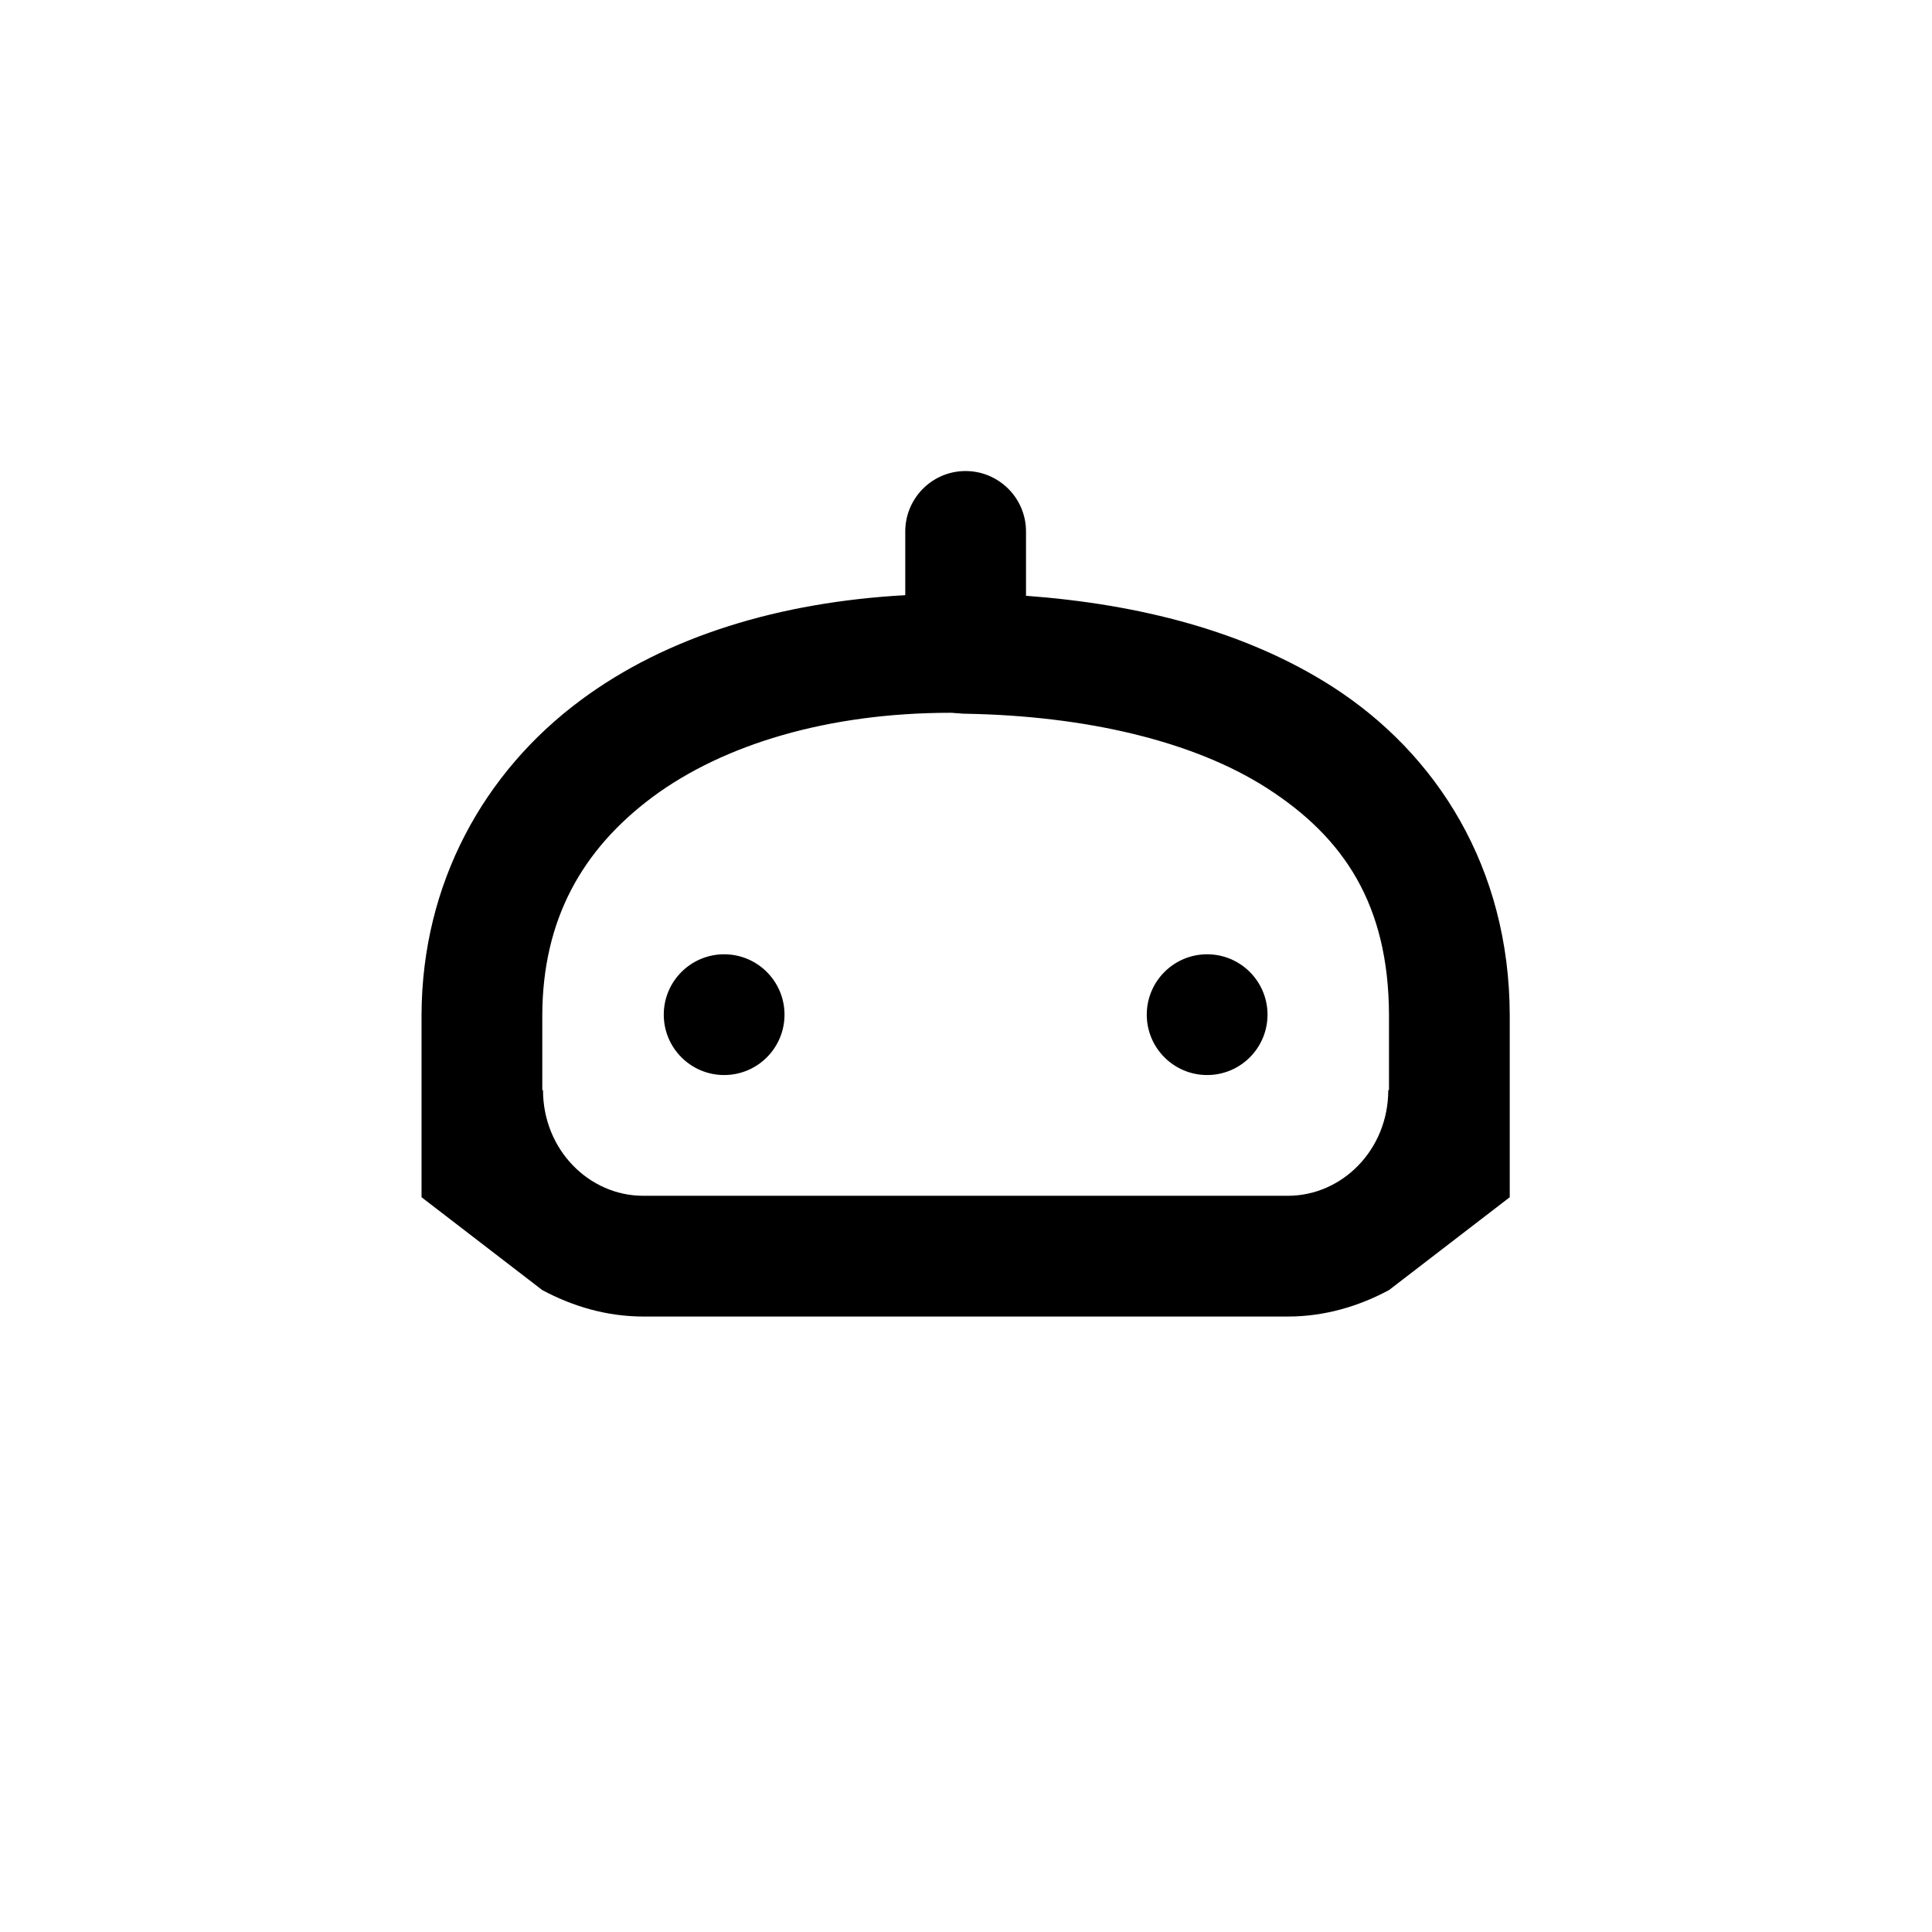 <?xml version="1.0"?>
<svg xmlns="http://www.w3.org/2000/svg" viewBox="0 0 16 16">
<path d="M 8.497 4.409 L 8.497 4.934 C 9.433 5.003 10.315 5.227 11.03 5.684 C 11.903 6.243 12.499 7.189 12.503 8.403 L 12.503 9.915 L 11.503 10.684 C 11.251 10.819 10.969 10.903 10.665 10.903 L 5.329 10.903 C 5.025 10.903 4.743 10.819 4.491 10.684 L 3.491 9.915 L 3.491 8.403 C 3.495 7.316 4.006 6.394 4.81 5.798 C 5.526 5.266 6.463 4.986 7.497 4.929 L 7.497 4.409 C 7.493 4.133 7.713 3.905 7.989 3.901 C 8.271 3.897 8.501 4.127 8.497 4.409 Z M 5.405 6.6 C 4.821 7.035 4.494 7.615 4.491 8.405 L 4.491 9.028 L 4.497 9.028 C 4.497 9.521 4.878 9.904 5.329 9.903 L 10.665 9.903 C 11.116 9.903 11.497 9.521 11.497 9.028 L 11.503 9.028 L 11.503 8.405 C 11.5 7.493 11.131 6.936 10.491 6.526 C 9.879 6.134 8.987 5.929 8.005 5.911 C 7.983 5.911 7.96 5.91 7.938 5.907 C 7.916 5.907 7.895 5.903 7.872 5.903 C 6.856 5.903 5.99 6.166 5.405 6.6 Z M 6.497 8.403 C 6.497 8.679 6.273 8.903 5.997 8.903 C 5.721 8.903 5.497 8.679 5.497 8.403 C 5.497 8.127 5.721 7.903 5.997 7.903 C 6.273 7.903 6.497 8.127 6.497 8.403 Z M 10.497 8.403 C 10.497 8.679 10.273 8.903 9.997 8.903 C 9.721 8.903 9.497 8.679 9.497 8.403 C 9.497 8.127 9.721 7.903 9.997 7.903 C 10.273 7.903 10.497 8.127 10.497 8.403 Z" style=""></path>
</svg>
